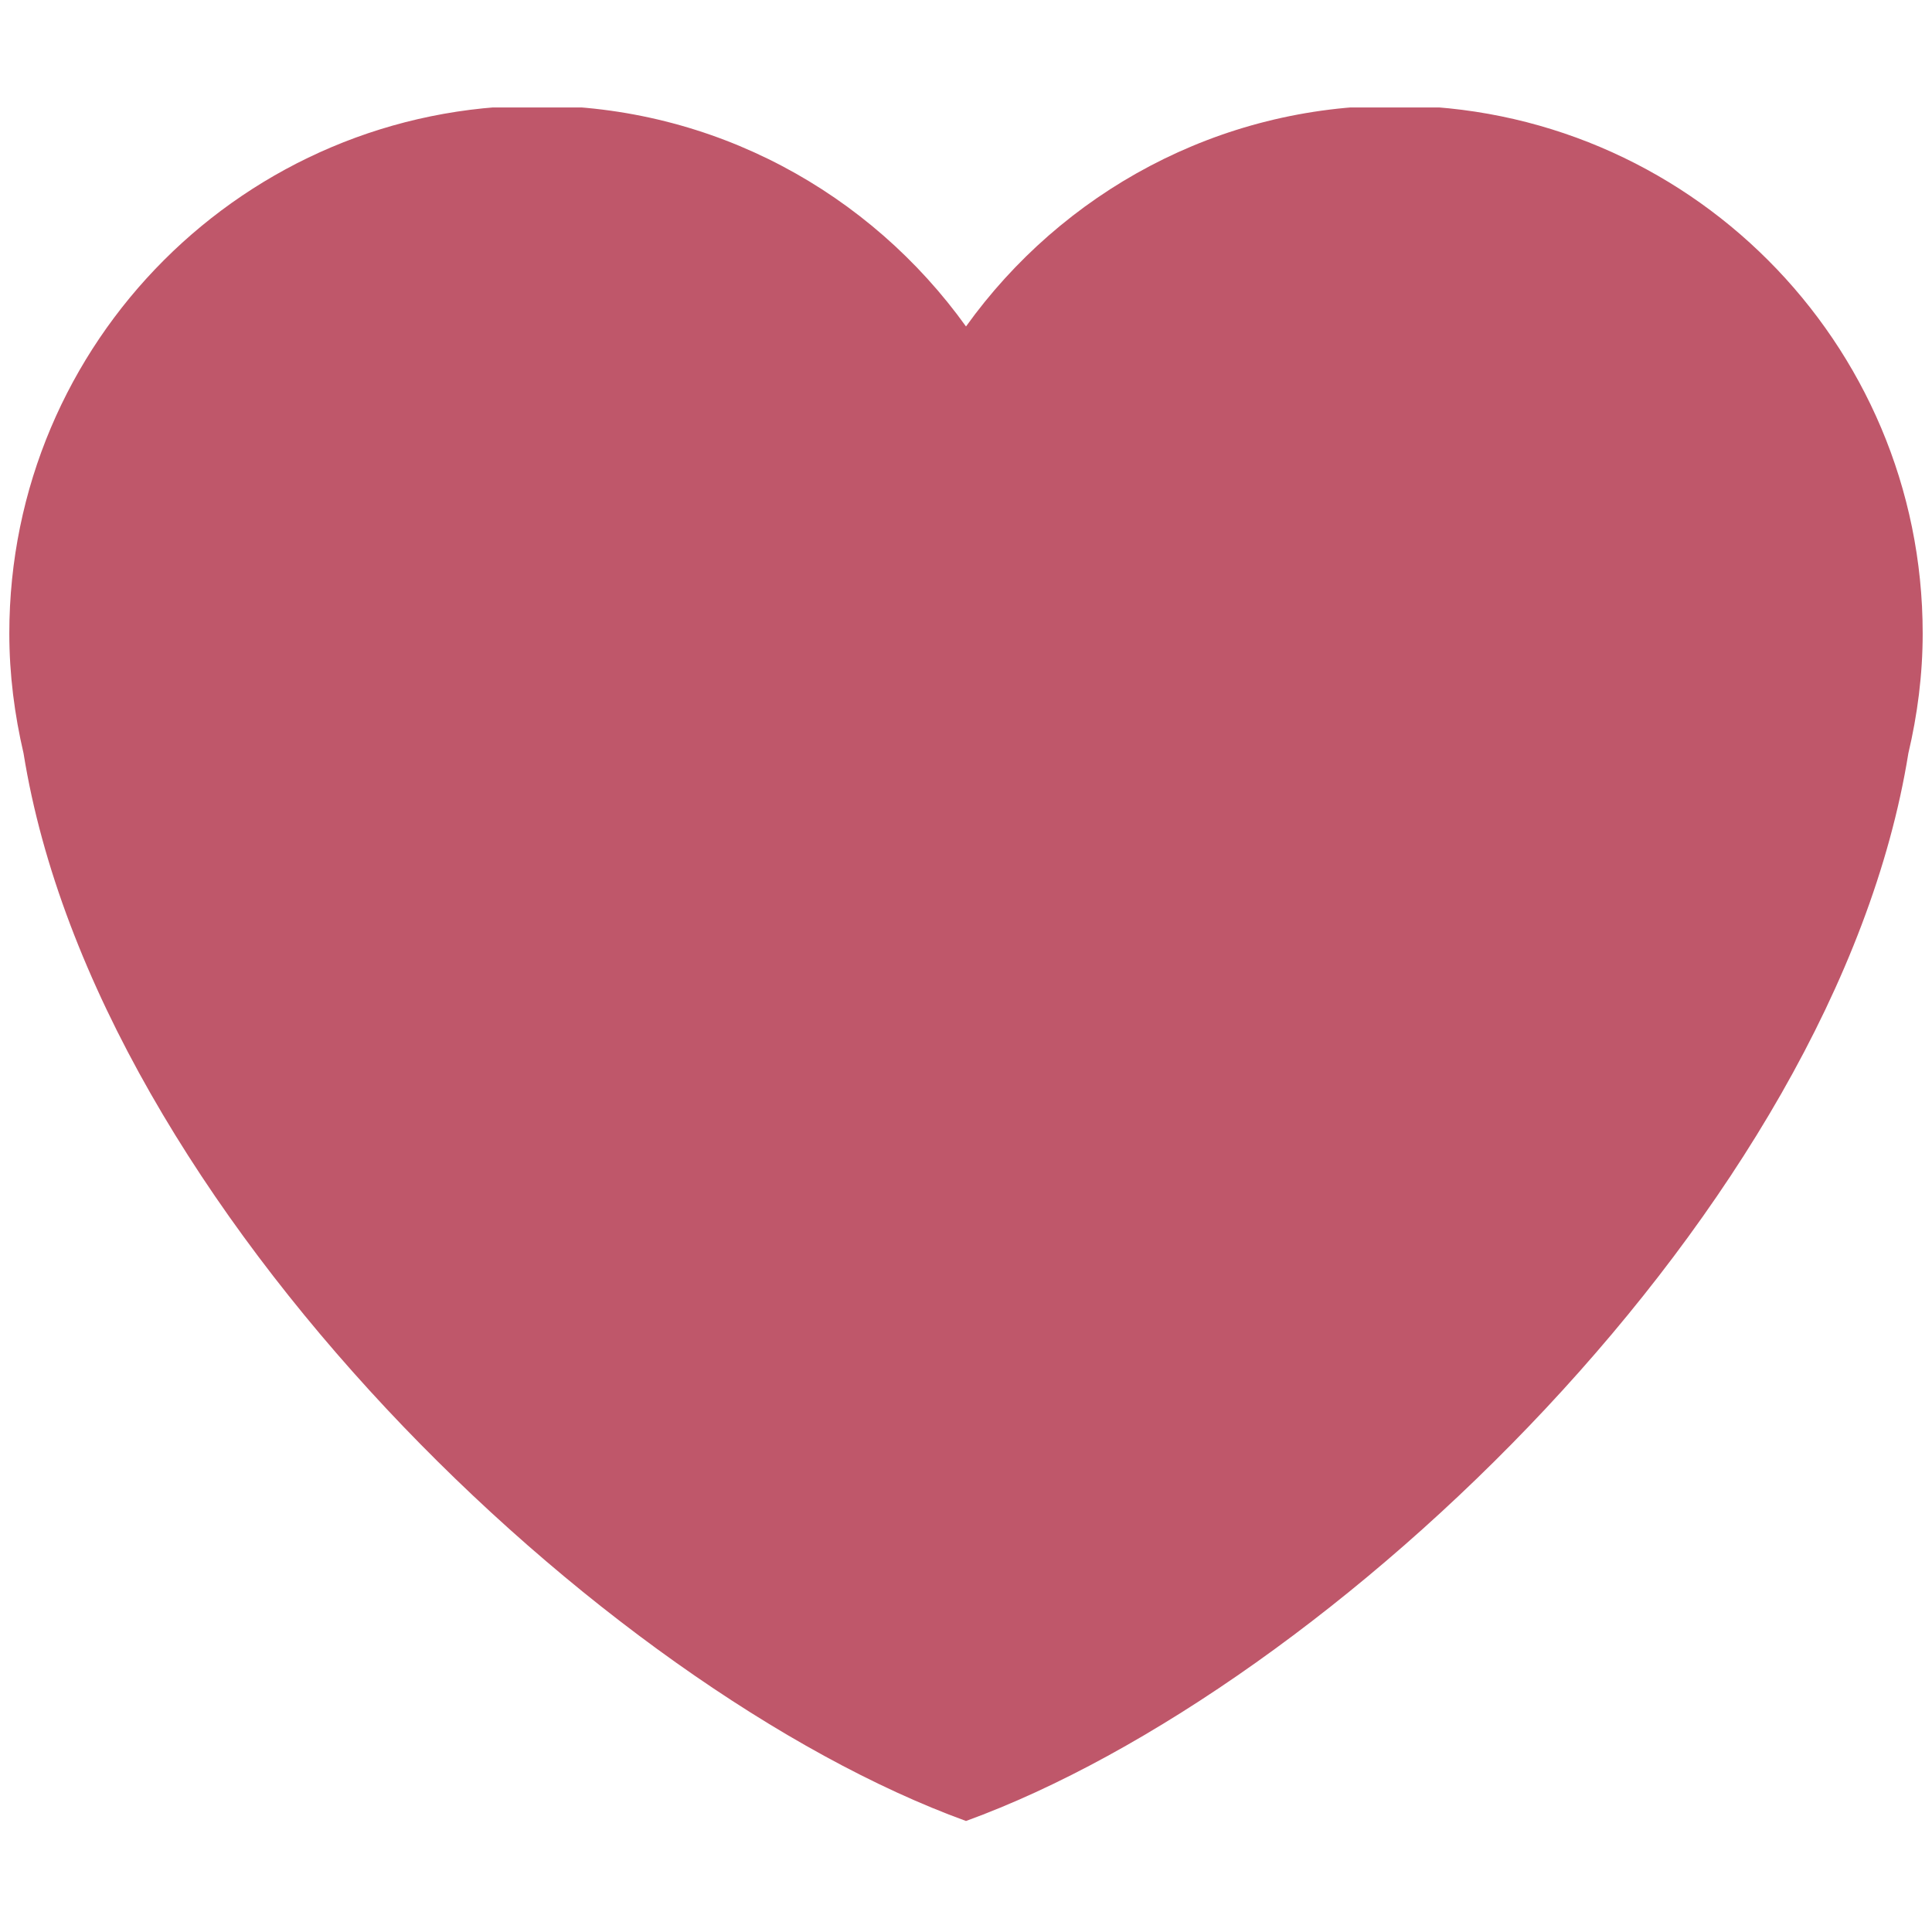 <svg xmlns="http://www.w3.org/2000/svg" xmlns:xlink="http://www.w3.org/1999/xlink" width="1080" zoomAndPan="magnify" viewBox="0 0 810 810" height="1080" preserveAspectRatio="xMidYMid meet" version="1.0"><defs><clipPath id="4920c4ca32"><path d="M 3 45.055 L 807 45.055 L 807 764 L 3 764 Z M 3 45.055 " clip-rule="nonzero"/></clipPath></defs><g clip-path="url(#4920c4ca32)"><path fill="#bf576a" d="M 806.094 265.574 C 806.094 143.352 707.016 44.27 584.812 44.27 C 510.629 44.27 445.164 80.895 405 136.871 C 364.836 80.895 299.371 44.27 225.207 44.27 C 102.984 44.27 3.906 143.328 3.906 265.574 C 3.906 282.887 6.105 299.66 9.871 315.832 C 40.598 506.746 252.859 708.156 405 763.457 C 557.117 708.156 769.402 506.746 800.082 315.852 C 803.895 299.684 806.094 282.91 806.094 265.574 Z M 806.094 265.574 " fill-opacity="1" fill-rule="nonzero"/></g></svg>
